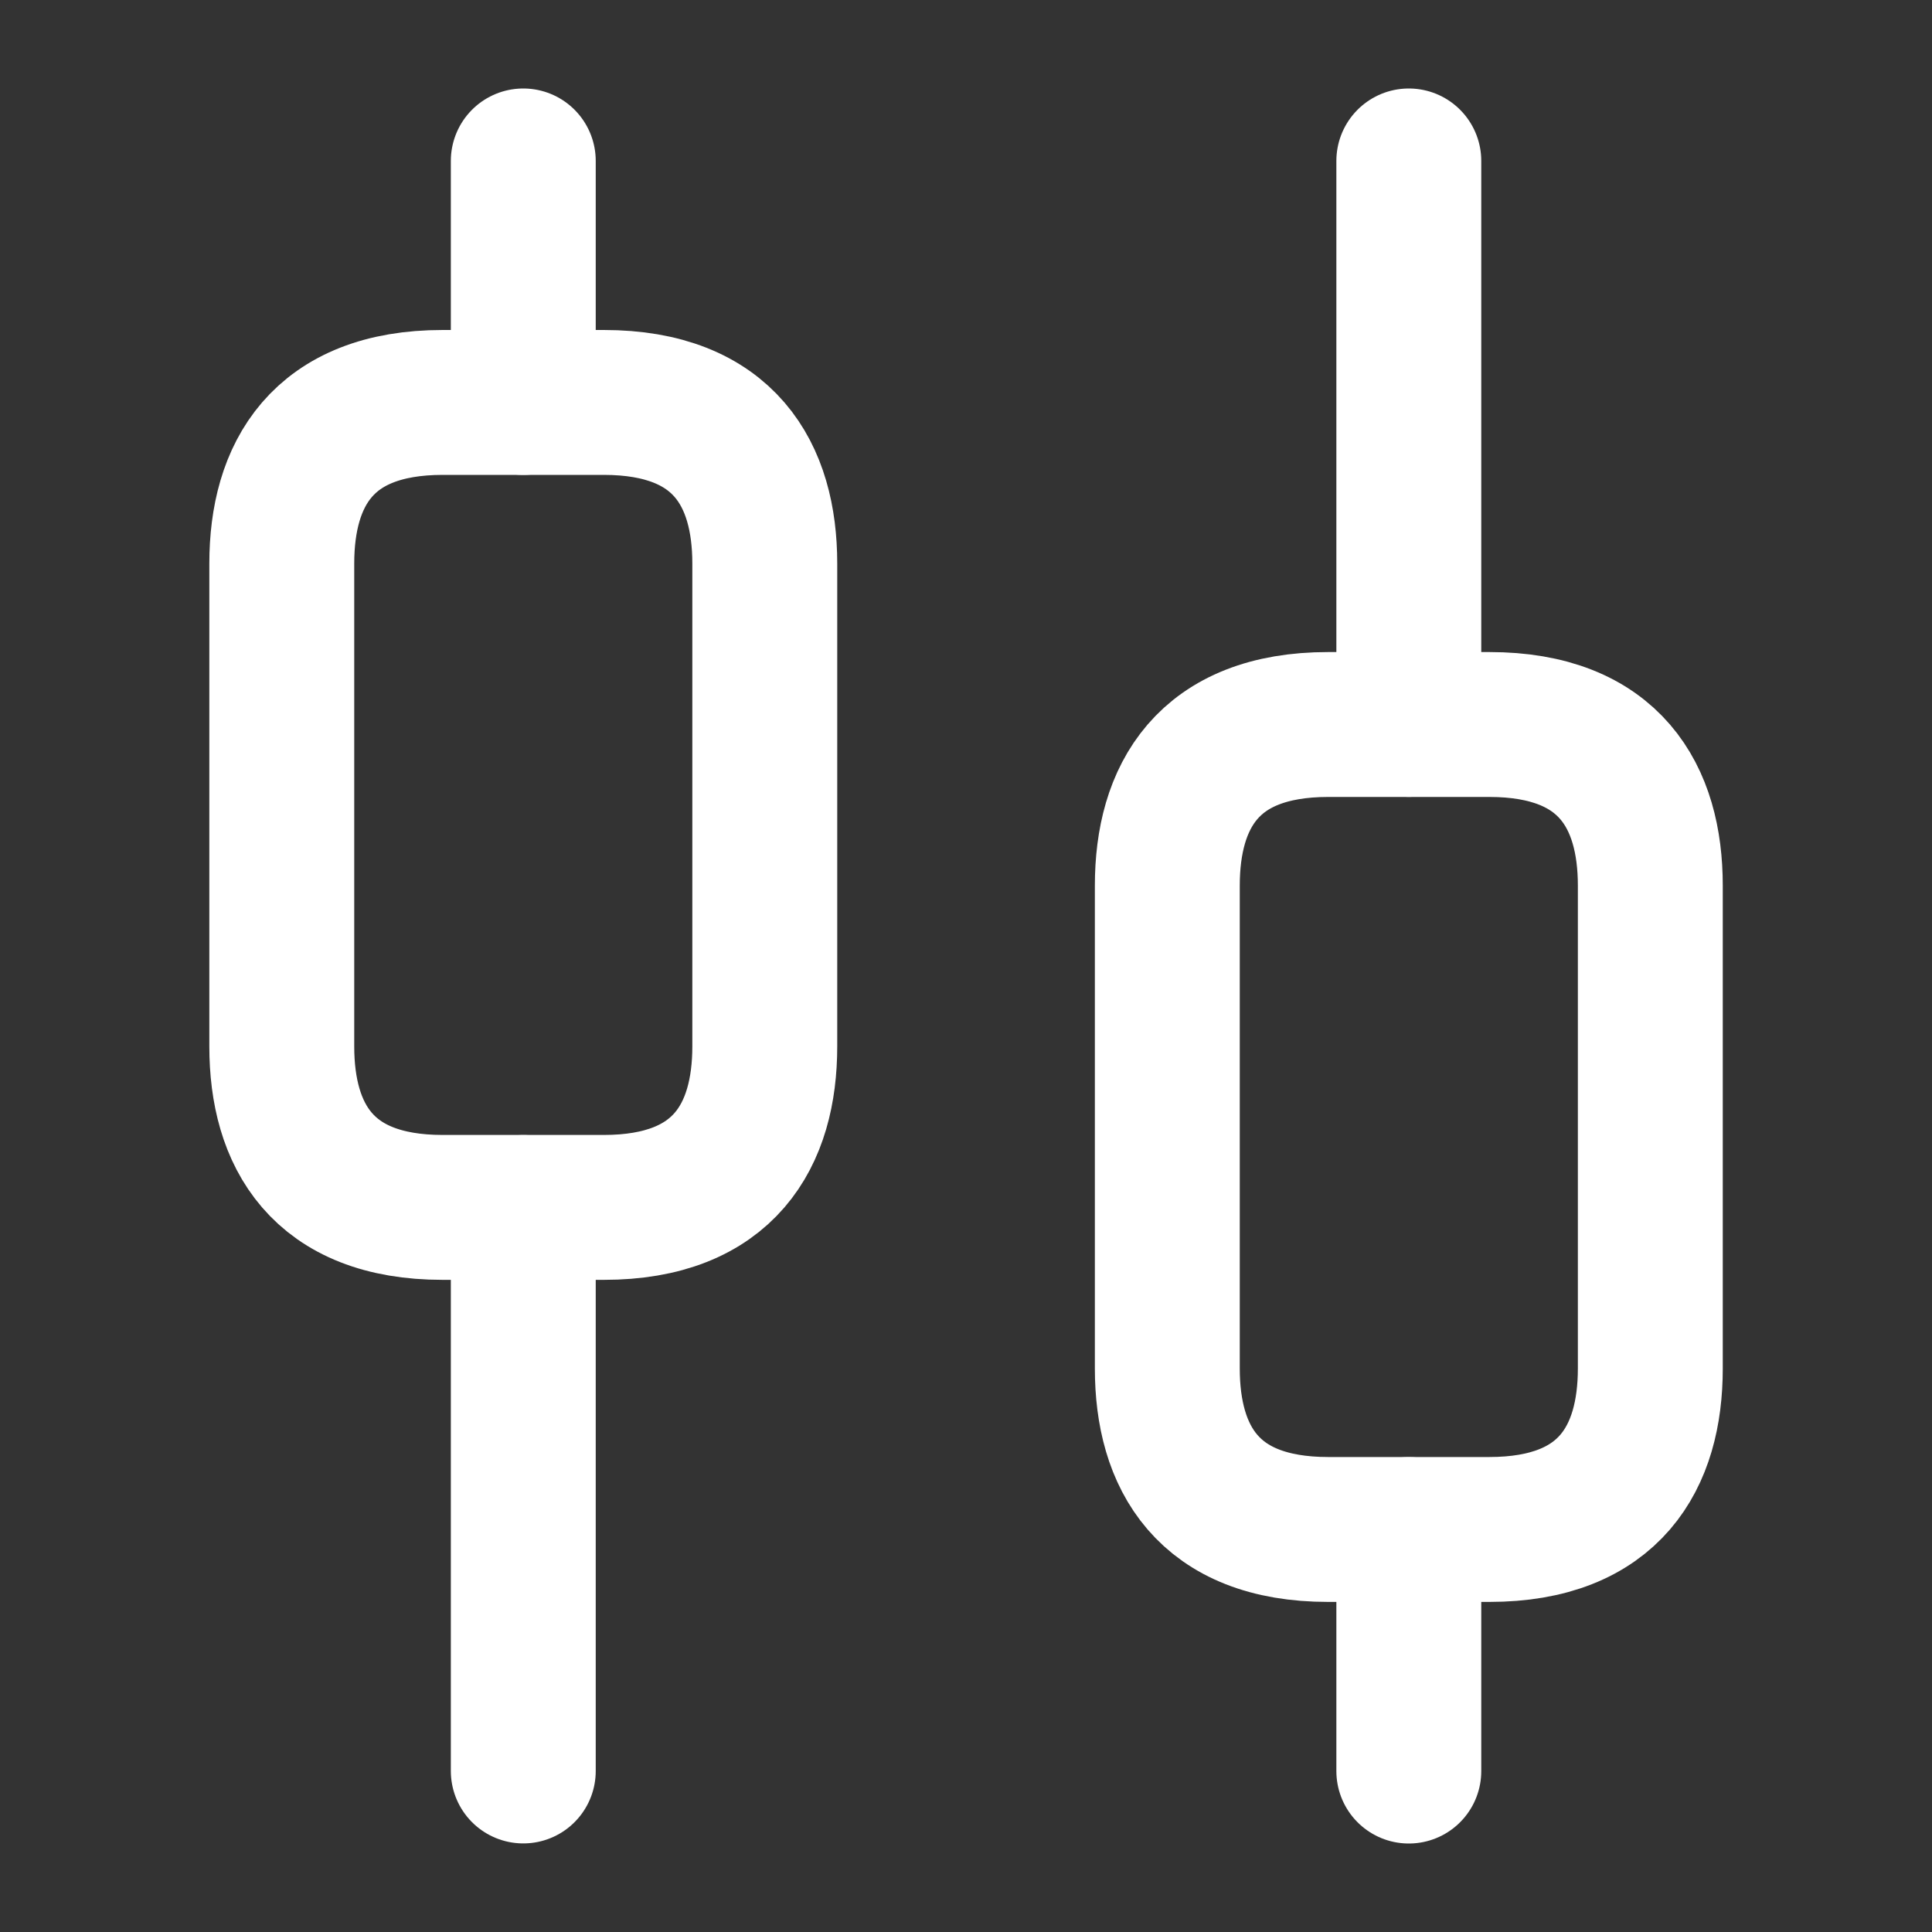 <svg width="20" height="20" viewBox="0 0 20 20" fill="none" xmlns="http://www.w3.org/2000/svg">
<rect x="0" y="0" width="20" height="20" fill="#333333" stroke="none"/>
<path d="M5.417 18.333V12.5" stroke="white" stroke-width="1.5" stroke-miterlimit="10" stroke-linecap="round" stroke-linejoin="round"/>
<path d="M5.417 4.166V1.666" stroke="white" stroke-width="1.5" stroke-miterlimit="10" stroke-linecap="round" stroke-linejoin="round"/>
<path d="M14.584 18.334V15.834" stroke="white" stroke-width="1.5" stroke-miterlimit="10" stroke-linecap="round" stroke-linejoin="round"/>
<path d="M14.584 7.499V1.666" stroke="white" stroke-width="1.5" stroke-miterlimit="10" stroke-linecap="round" stroke-linejoin="round"/>
<path d="M7.917 5.833V10.833C7.917 11.749 7.5 12.499 6.25 12.499H4.583C3.333 12.499 2.917 11.749 2.917 10.833V5.833C2.917 4.916 3.333 4.166 4.583 4.166H6.25C7.5 4.166 7.917 4.916 7.917 5.833Z" stroke="white" stroke-width="1.5" stroke-miterlimit="10" stroke-linecap="round" stroke-linejoin="round"/>
<path d="M17.084 9.167V14.167C17.084 15.083 16.667 15.833 15.417 15.833H13.75C12.5 15.833 12.084 15.083 12.084 14.167V9.167C12.084 8.25 12.5 7.5 13.75 7.5H15.417C16.667 7.5 17.084 8.25 17.084 9.167Z" stroke="white" stroke-width="1.5" stroke-miterlimit="10" stroke-linecap="round" stroke-linejoin="round"/>
</svg>

